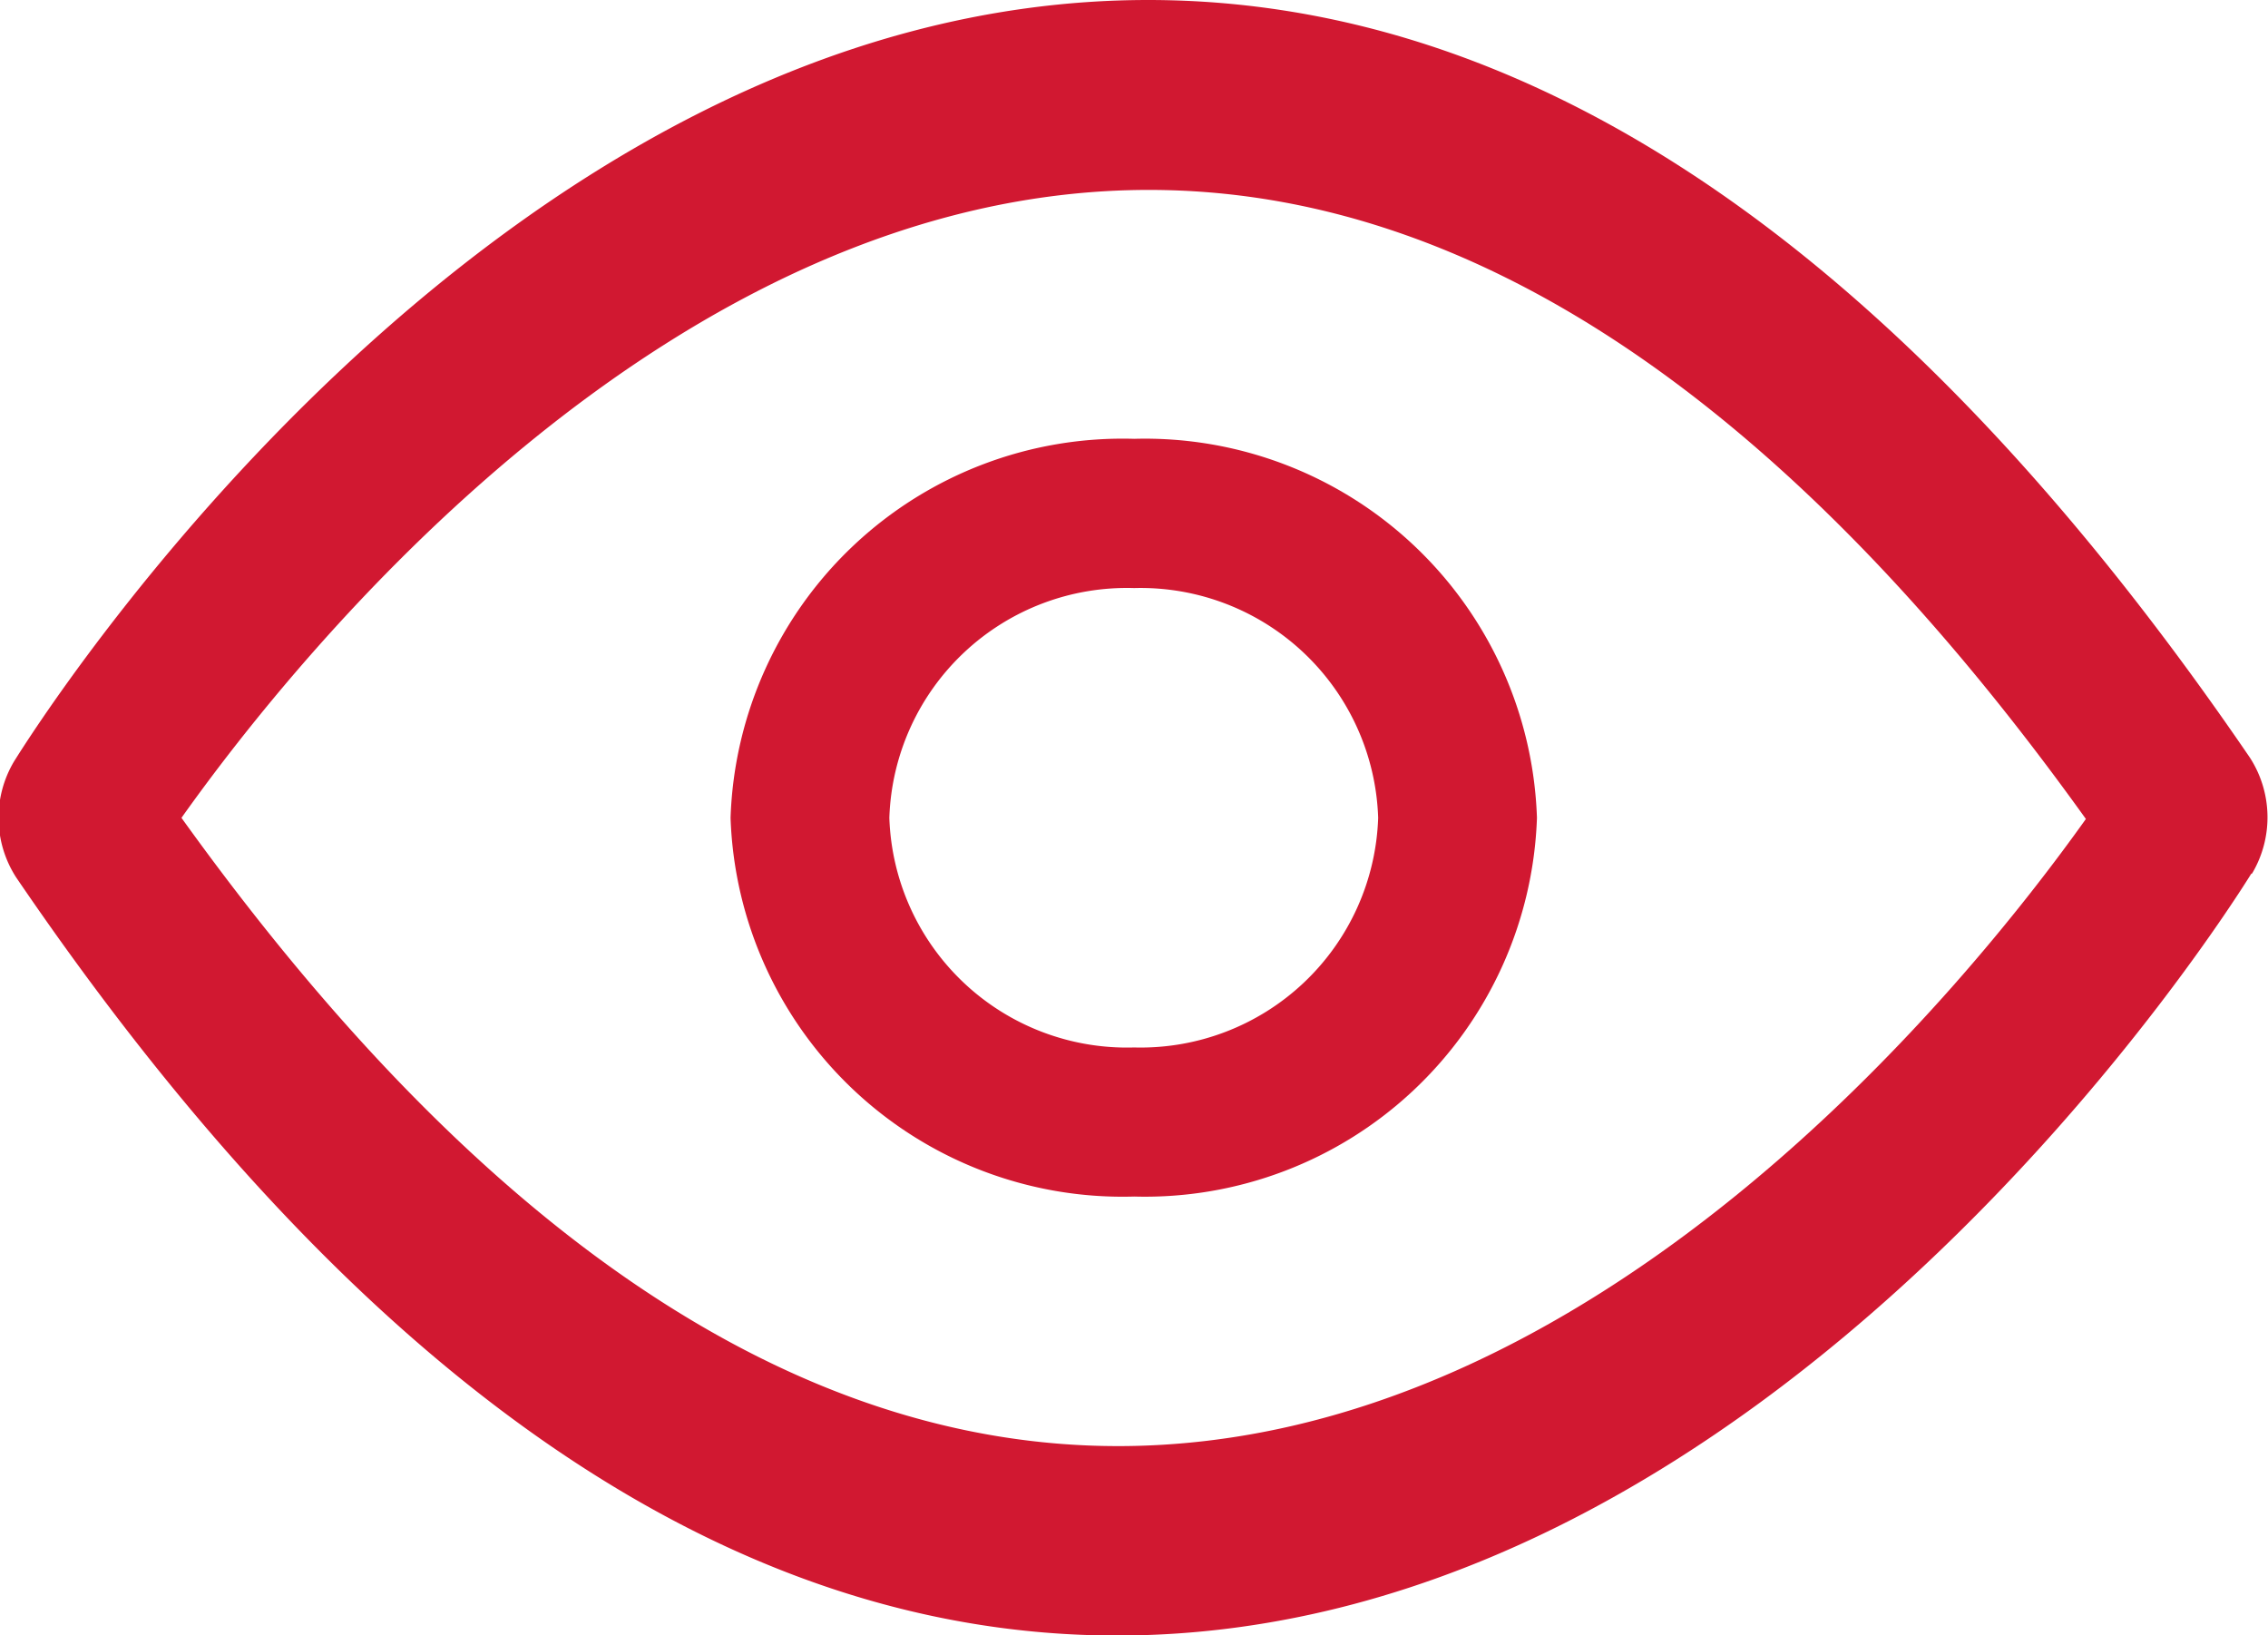 <svg xmlns="http://www.w3.org/2000/svg" viewBox="12218 1624 13.998 10.092"><defs><style>.a{fill:#d11831;fill-rule:evenodd;}</style></defs><g transform="translate(12218 1623.047)"><g transform="translate(-156 -388)"><g transform="translate(30 358)"><g transform="translate(126 30)"><path class="a" d="M13.9,6.343a.679.679,0,0,0-.014-.715c-2.117-3.1-4.4-4.675-6.8-4.675-4.06,0-6.88,4.508-7,4.7a.679.679,0,0,0,.014.715c2.114,3.105,4.4,4.678,6.794,4.678,4.06,0,6.88-4.508,7-4.7Zm-7,3.534C4.909,9.877,2.966,8.57,1.12,6c.723-1.018,3.02-3.875,5.971-3.875,1.994,0,3.937,1.307,5.783,3.882C12.152,7.021,9.855,9.877,6.9,9.877Z"/><path class="a" d="M7,3.661A2.421,2.421,0,0,0,4.509,6,2.421,2.421,0,0,0,7,8.337,2.421,2.421,0,0,0,9.486,6,2.421,2.421,0,0,0,7,3.661ZM7,7.417A1.467,1.467,0,0,1,5.489,6,1.467,1.467,0,0,1,7,4.582,1.467,1.467,0,0,1,8.506,6,1.467,1.467,0,0,1,7,7.417Z"/></g></g></g></g></svg>